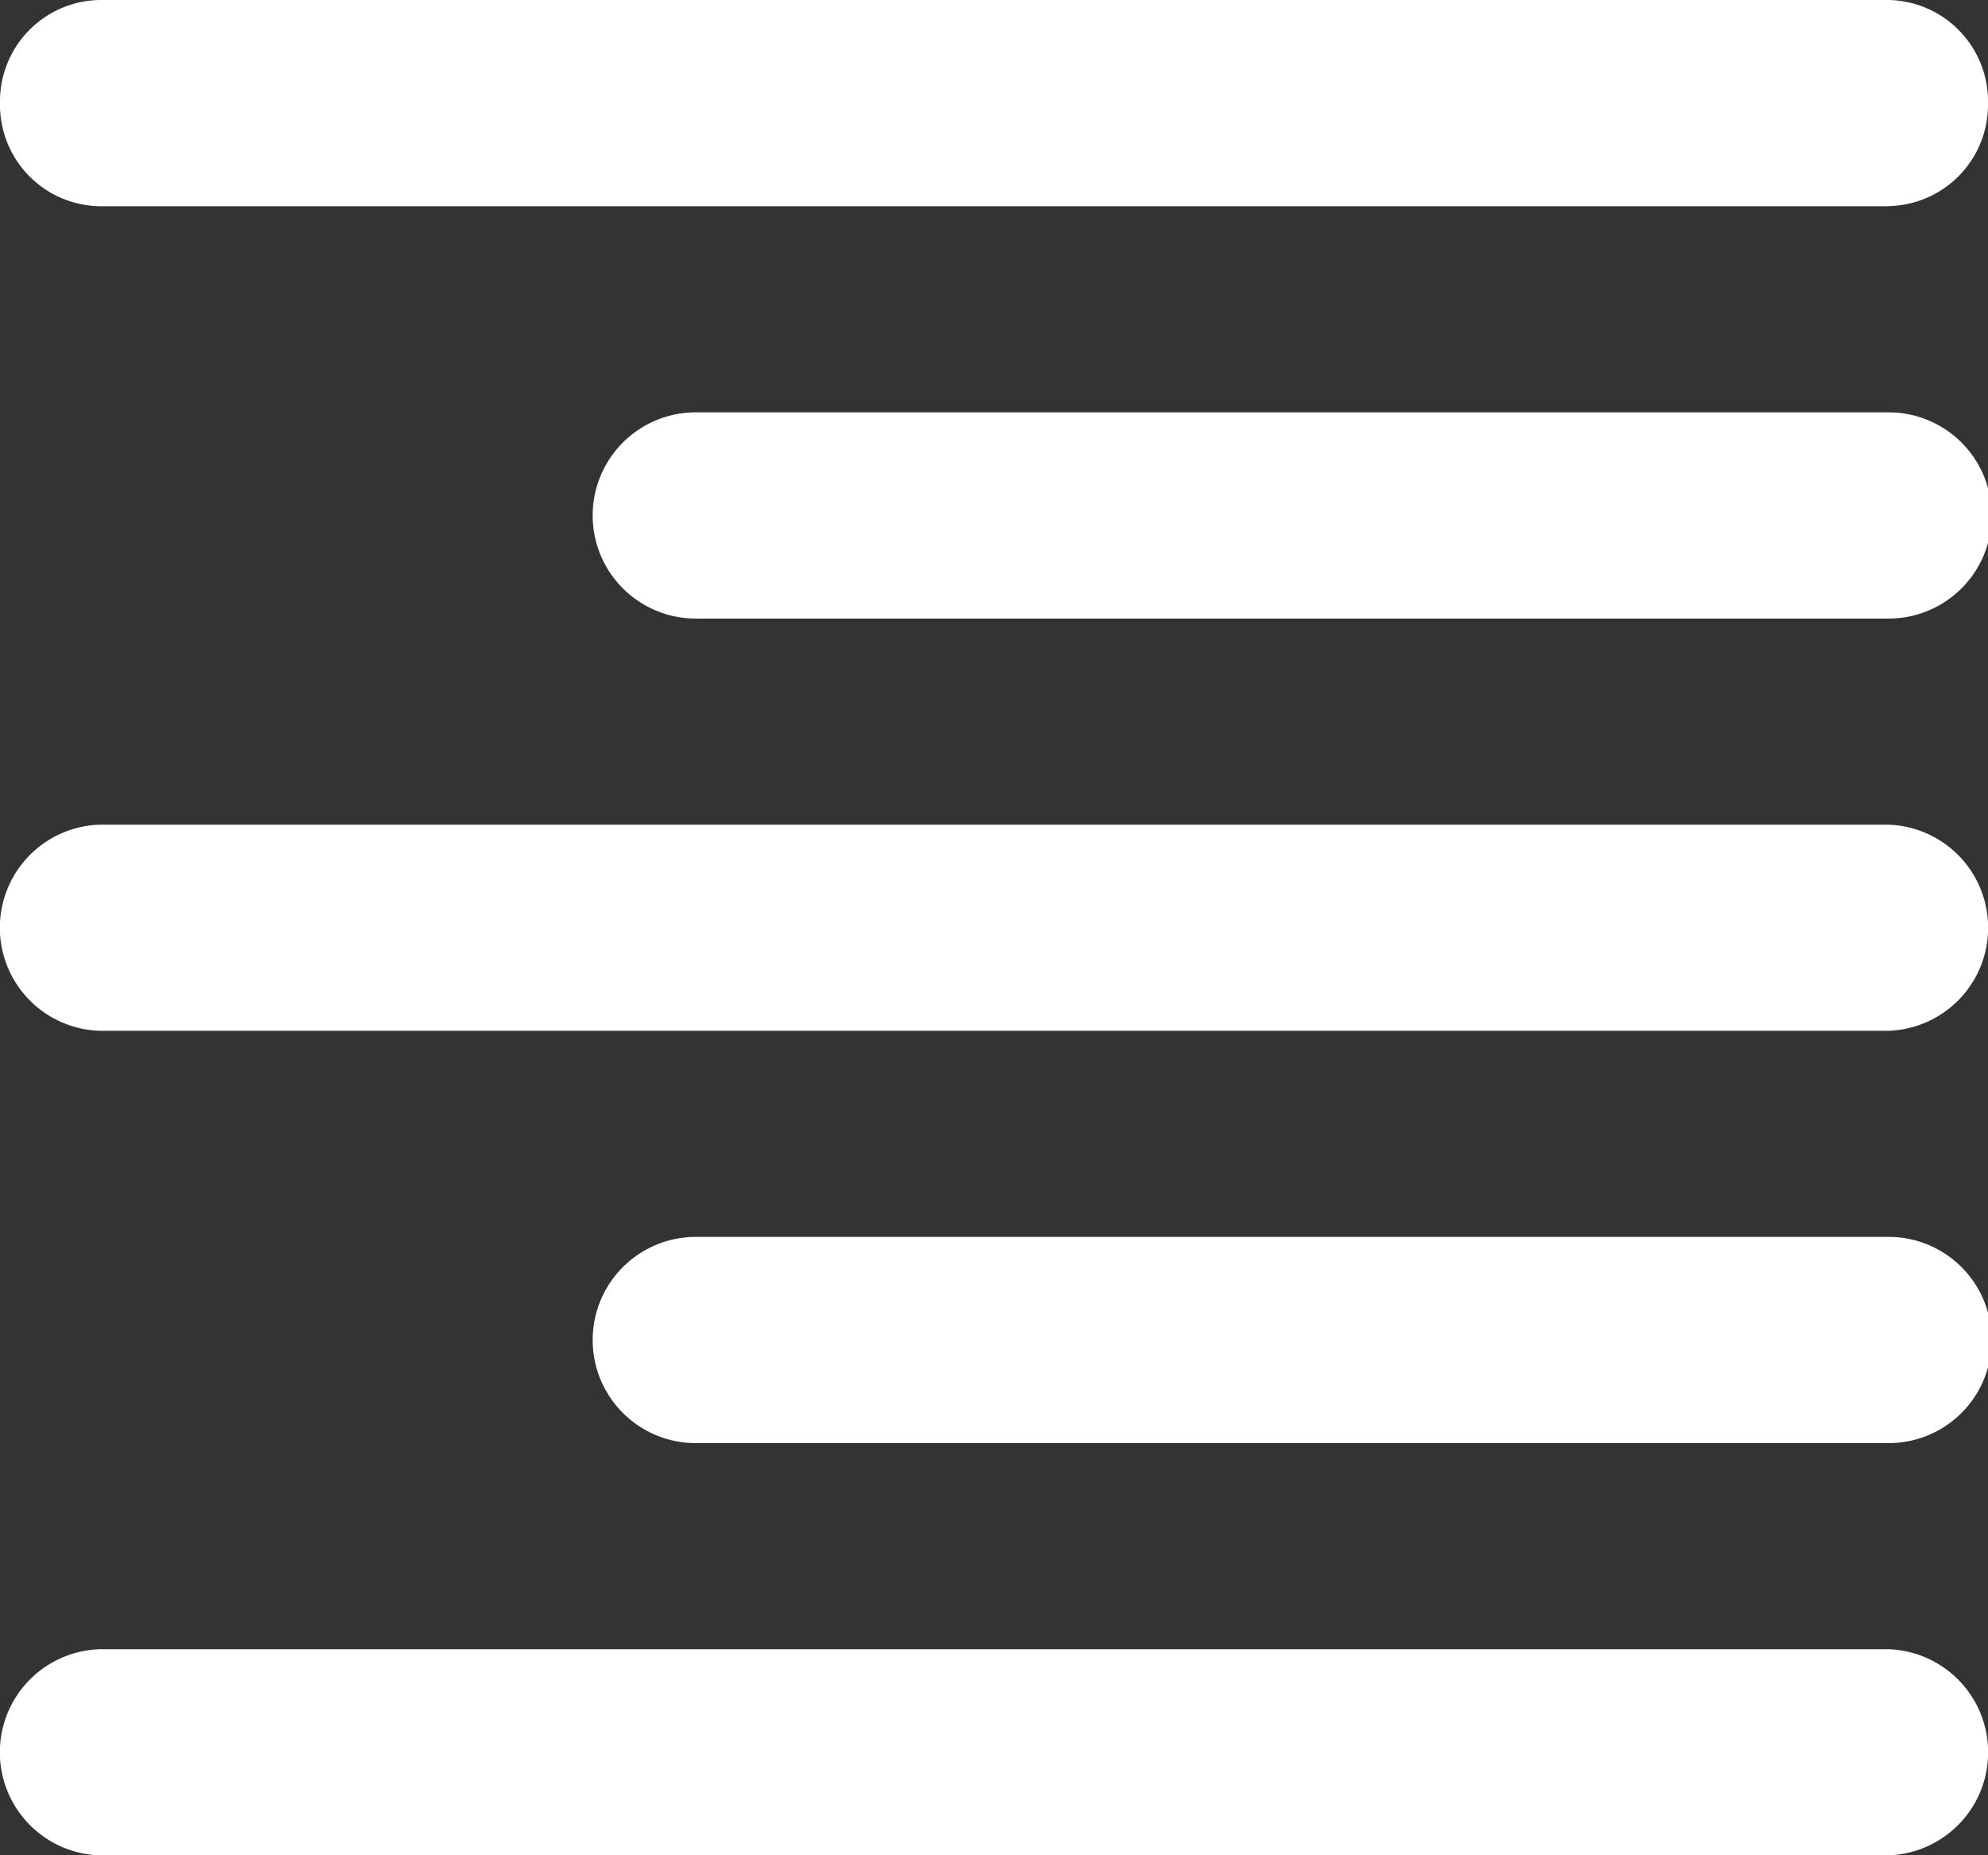 <svg xmlns="http://www.w3.org/2000/svg" width="16" height="14.934">
    <rect width="100%" height="100%" fill="#333333" stroke="none"/>
    <path d="M15.2 14.934H.8a.83.83 0 0 1 0-1.659h14.4a.83.83 0 0 1 0 1.659zm0-3.318H5.6a.83.83 0 0 1 0-1.66h9.6a.83.83 0 0 1 0 1.66zm0-3.319H.8a.83.83 0 0 1 0-1.659h14.4a.83.83 0 0 1 0 1.659zm0-3.318H5.6a.83.83 0 0 1 0-1.66h9.6a.83.83 0 0 1 0 1.66zm0-3.319H.8A.816.816 0 0 1 0 .83.816.816 0 0 1 .8 0h14.4a.816.816 0 0 1 .8.83.816.816 0 0 1-.8.829z" style="fill:#fff"/>
</svg>
